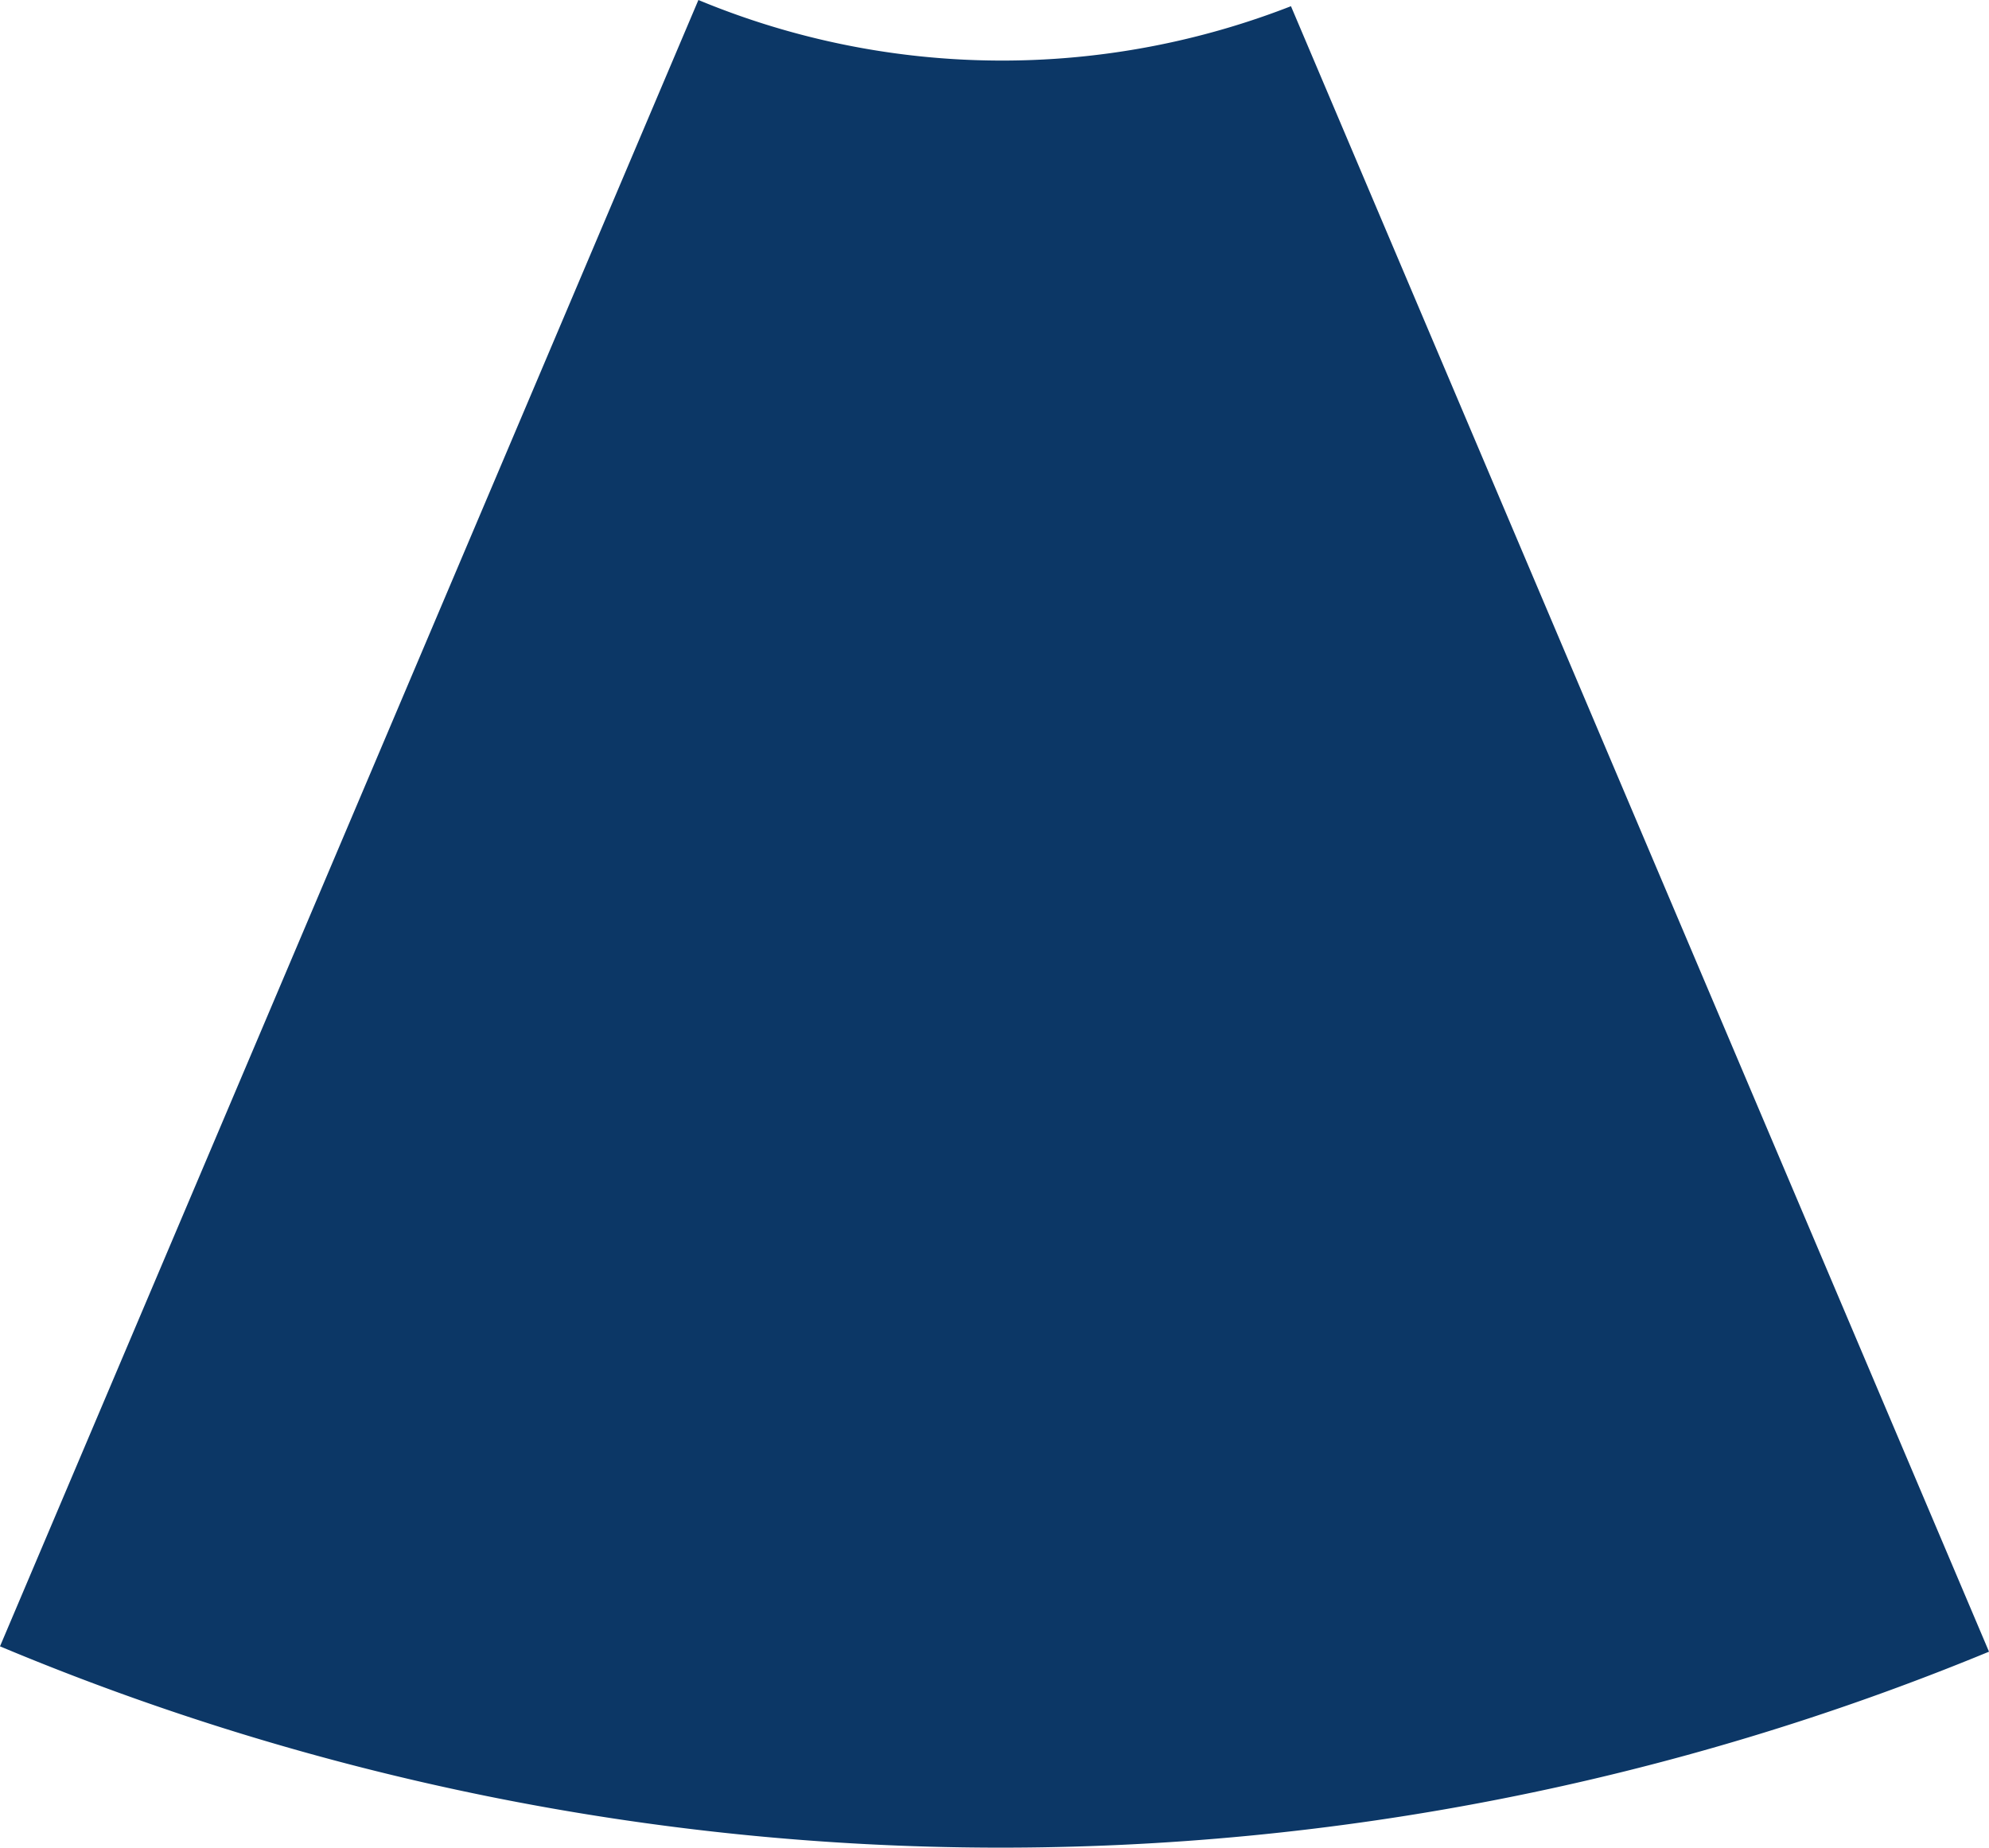 <svg xmlns="http://www.w3.org/2000/svg" width="81.807" height="76" viewBox="0 0 81.807 76">
  <path id="Path_5295" data-name="Path 5295" d="M238.094,350.715a32.553,32.553,0,0,1-14.682-2.418l-28.725,67.72a106.479,106.479,0,0,0,81.807.22l-28.71-67.685A32.71,32.71,0,0,1,238.094,350.715Z" transform="translate(-194.687 -348.297)" fill="#0c3766"/>
</svg>
